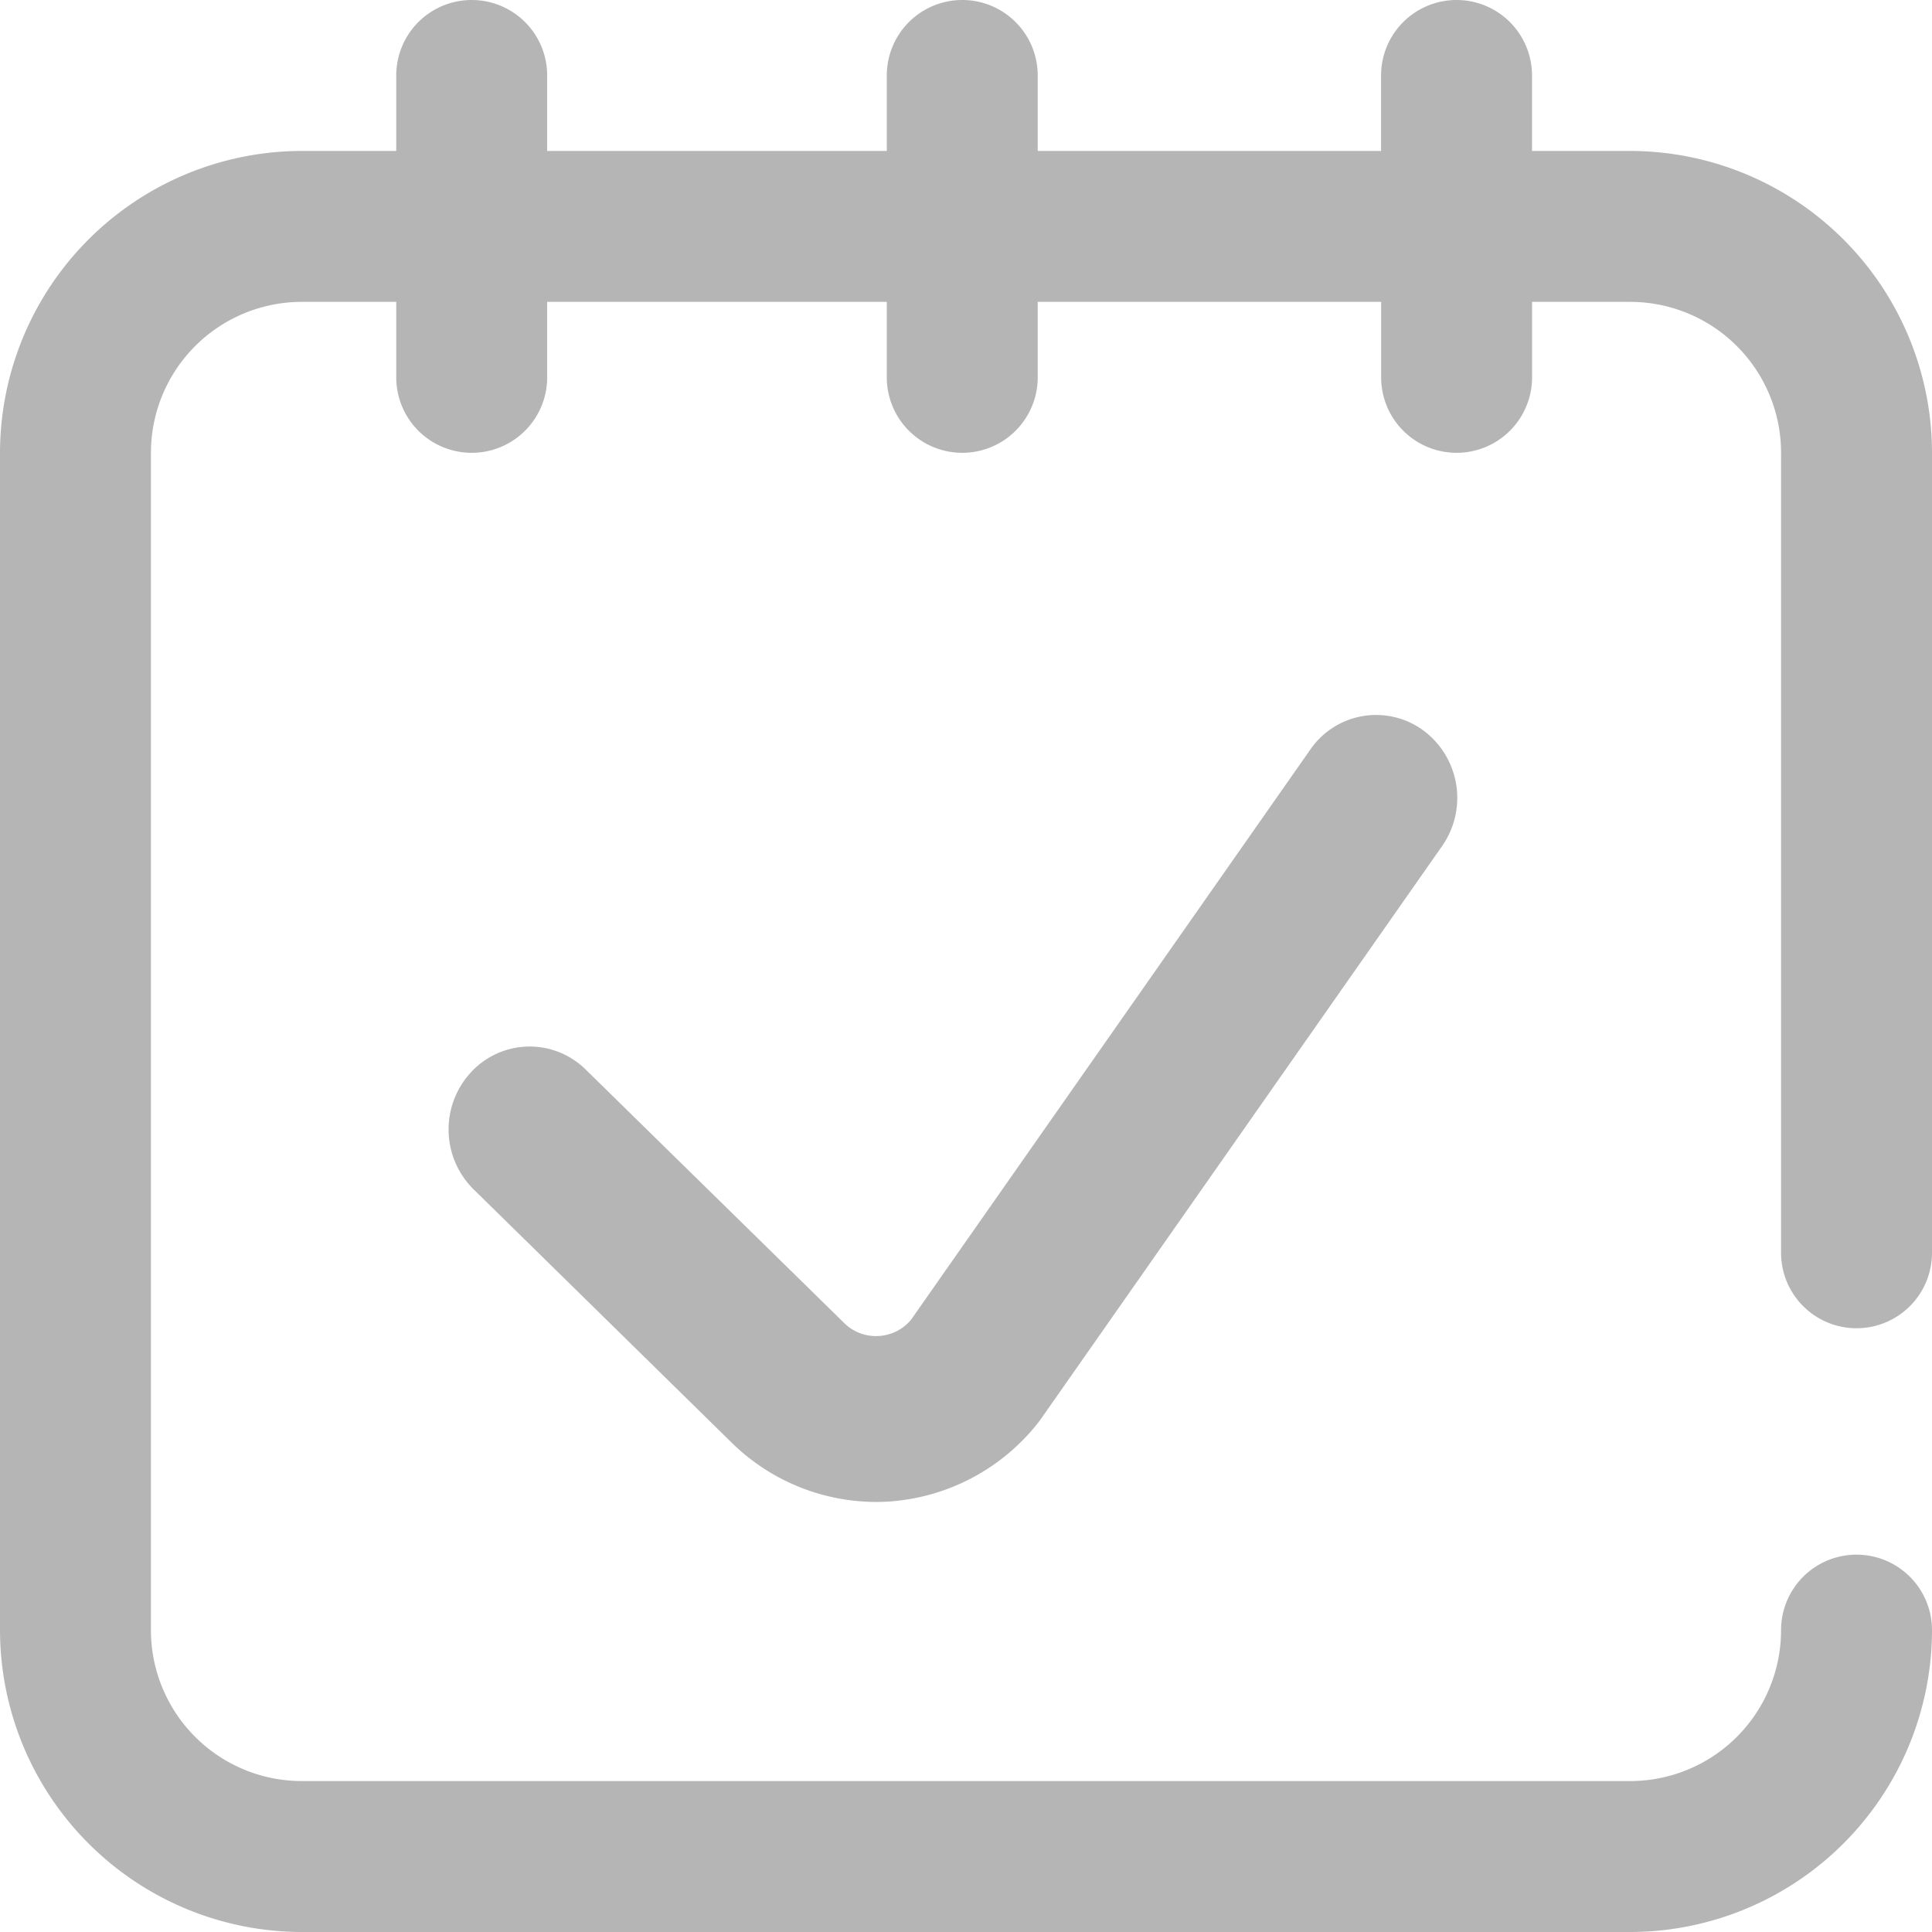 <svg xmlns="http://www.w3.org/2000/svg" width="32" height="32" viewBox="0 0 32 32"><path id="Path_2464" data-name="Path 2464" d="M30.75,22A1.25,1.25,0,0,0,32,20.75V7.5a5.006,5.006,0,0,0-5-5H25.375V1.25a1.25,1.25,0,0,0-2.5,0V2.5H17.188V1.25a1.25,1.25,0,1,0-2.5,0V2.5H9.063V1.25a1.25,1.25,0,0,0-2.5,0V2.5H5a5.006,5.006,0,0,0-5,5V27a5.006,5.006,0,0,0,5,5H27a5.006,5.006,0,0,0,5-5,1.25,1.25,0,1,0-2.5,0A2.5,2.5,0,0,1,27,29.5H5A2.5,2.5,0,0,1,2.5,27V7.5A2.5,2.5,0,0,1,5,5H6.563V6.25a1.25,1.25,0,1,0,2.5,0V5h5.625V6.25a1.25,1.25,0,1,0,2.5,0V5h5.688V6.25a1.25,1.25,0,0,0,2.5,0V5H27a2.5,2.5,0,0,1,2.5,2.5V20.75A1.25,1.25,0,0,0,30.75,22Z" fill="#b5b5b5"></path><path id="Path_2465" data-name="Path 2465" d="M146.313,201.572l-6.615,9.447a.753.753,0,0,1-.528.269.745.745,0,0,1-.575-.21l-4.283-4.2a1.321,1.321,0,0,0-1.9.039,1.394,1.394,0,0,0,.038,1.94l4.287,4.208a3.421,3.421,0,0,0,2.381.972q.114,0,.228-.008a3.437,3.437,0,0,0,2.461-1.31q.023-.03.045-.061l6.642-9.485a1.392,1.392,0,0,0-.31-1.914A1.323,1.323,0,0,0,146.313,201.572Z" transform="translate(-124.608 -189.16)" fill="#b5b5b5"></path></svg>